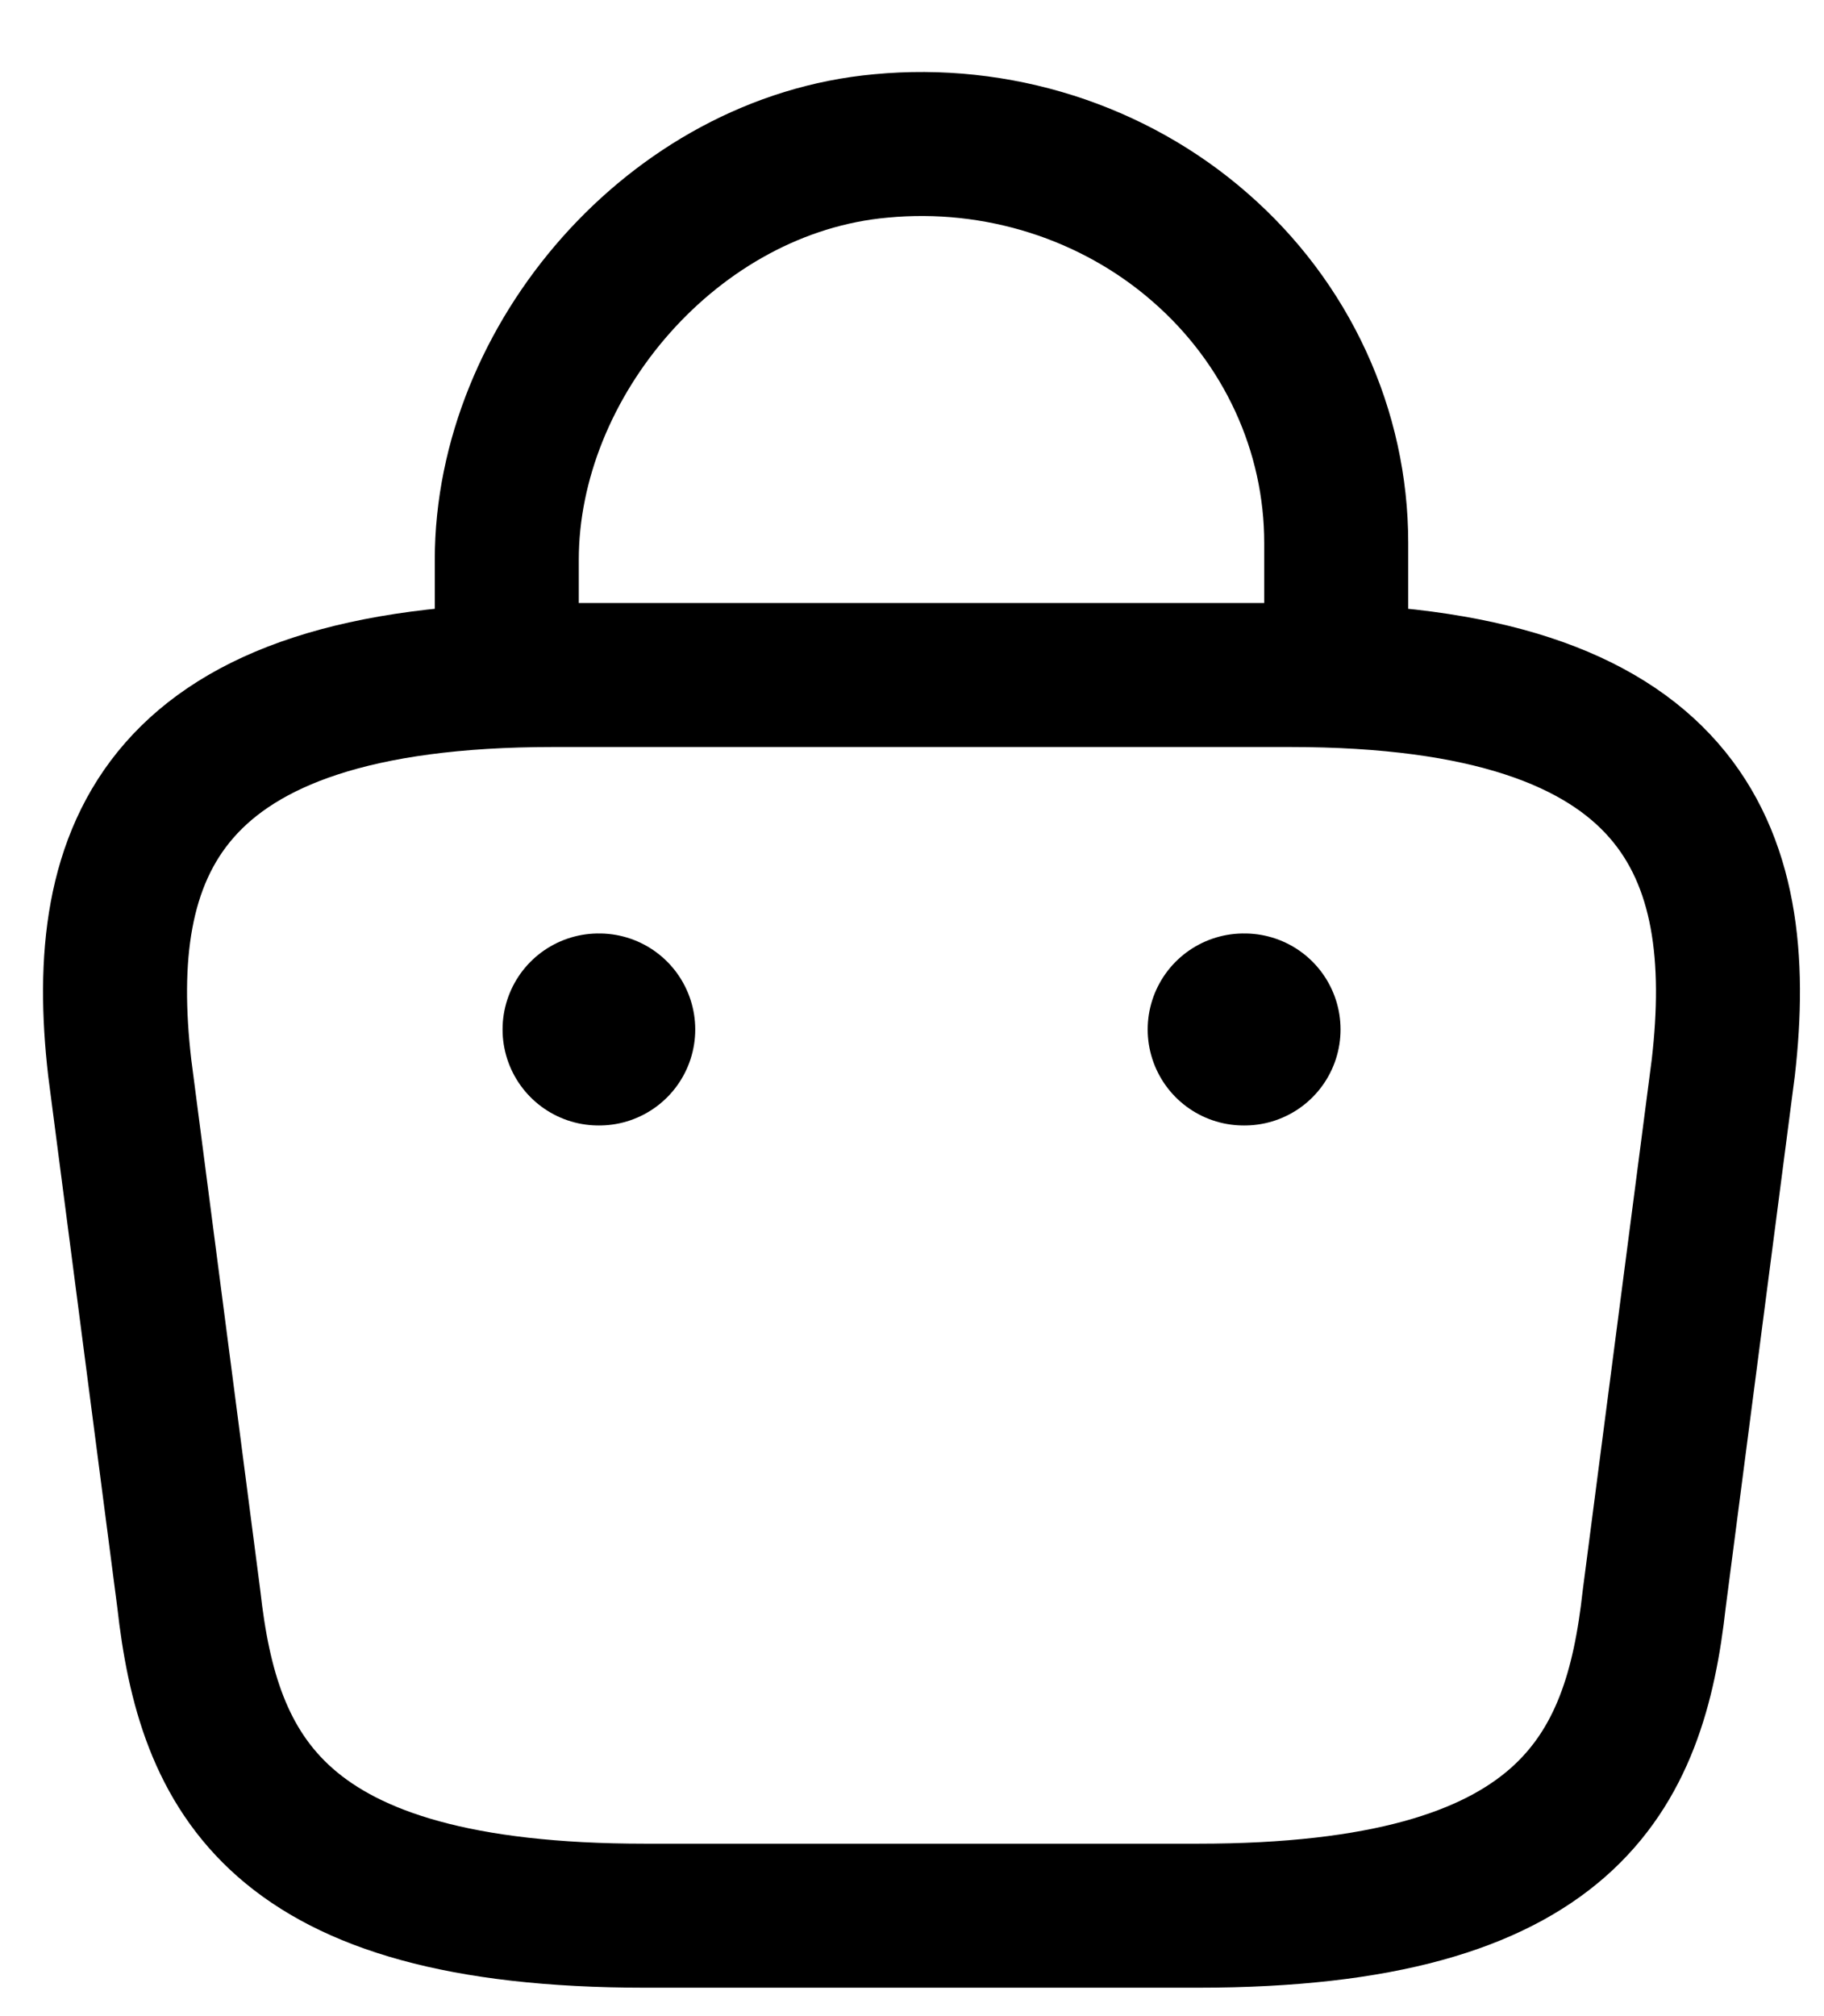 <svg width="19" height="21" viewBox="0 0 19 21" fill="none" xmlns="http://www.w3.org/2000/svg">
<g id="Group 7">
<path id="Vector" d="M5.279 6.726V5.831C5.279 3.754 7.017 1.714 9.177 1.52C9.777 1.463 10.383 1.528 10.956 1.71C11.528 1.892 12.055 2.187 12.501 2.577C12.948 2.966 13.305 3.442 13.549 3.972C13.793 4.502 13.919 5.075 13.919 5.655V6.929M6.719 19.954H12.479C16.338 19.954 17.03 18.468 17.231 16.658L17.951 11.12C18.21 8.868 17.538 7.031 13.439 7.031H5.759C1.66 7.031 0.988 8.868 1.247 11.12L1.967 16.658C2.169 18.468 2.86 19.954 6.719 19.954Z" stroke="black" stroke-width="1.5" stroke-miterlimit="10" stroke-linecap="round" stroke-linejoin="round"/>
<path id="Vector_2" d="M12.955 10.723H12.964M6.235 10.723H6.242" stroke="black" stroke-width="2" stroke-linecap="round" stroke-linejoin="round"/>
</g>
</svg>
